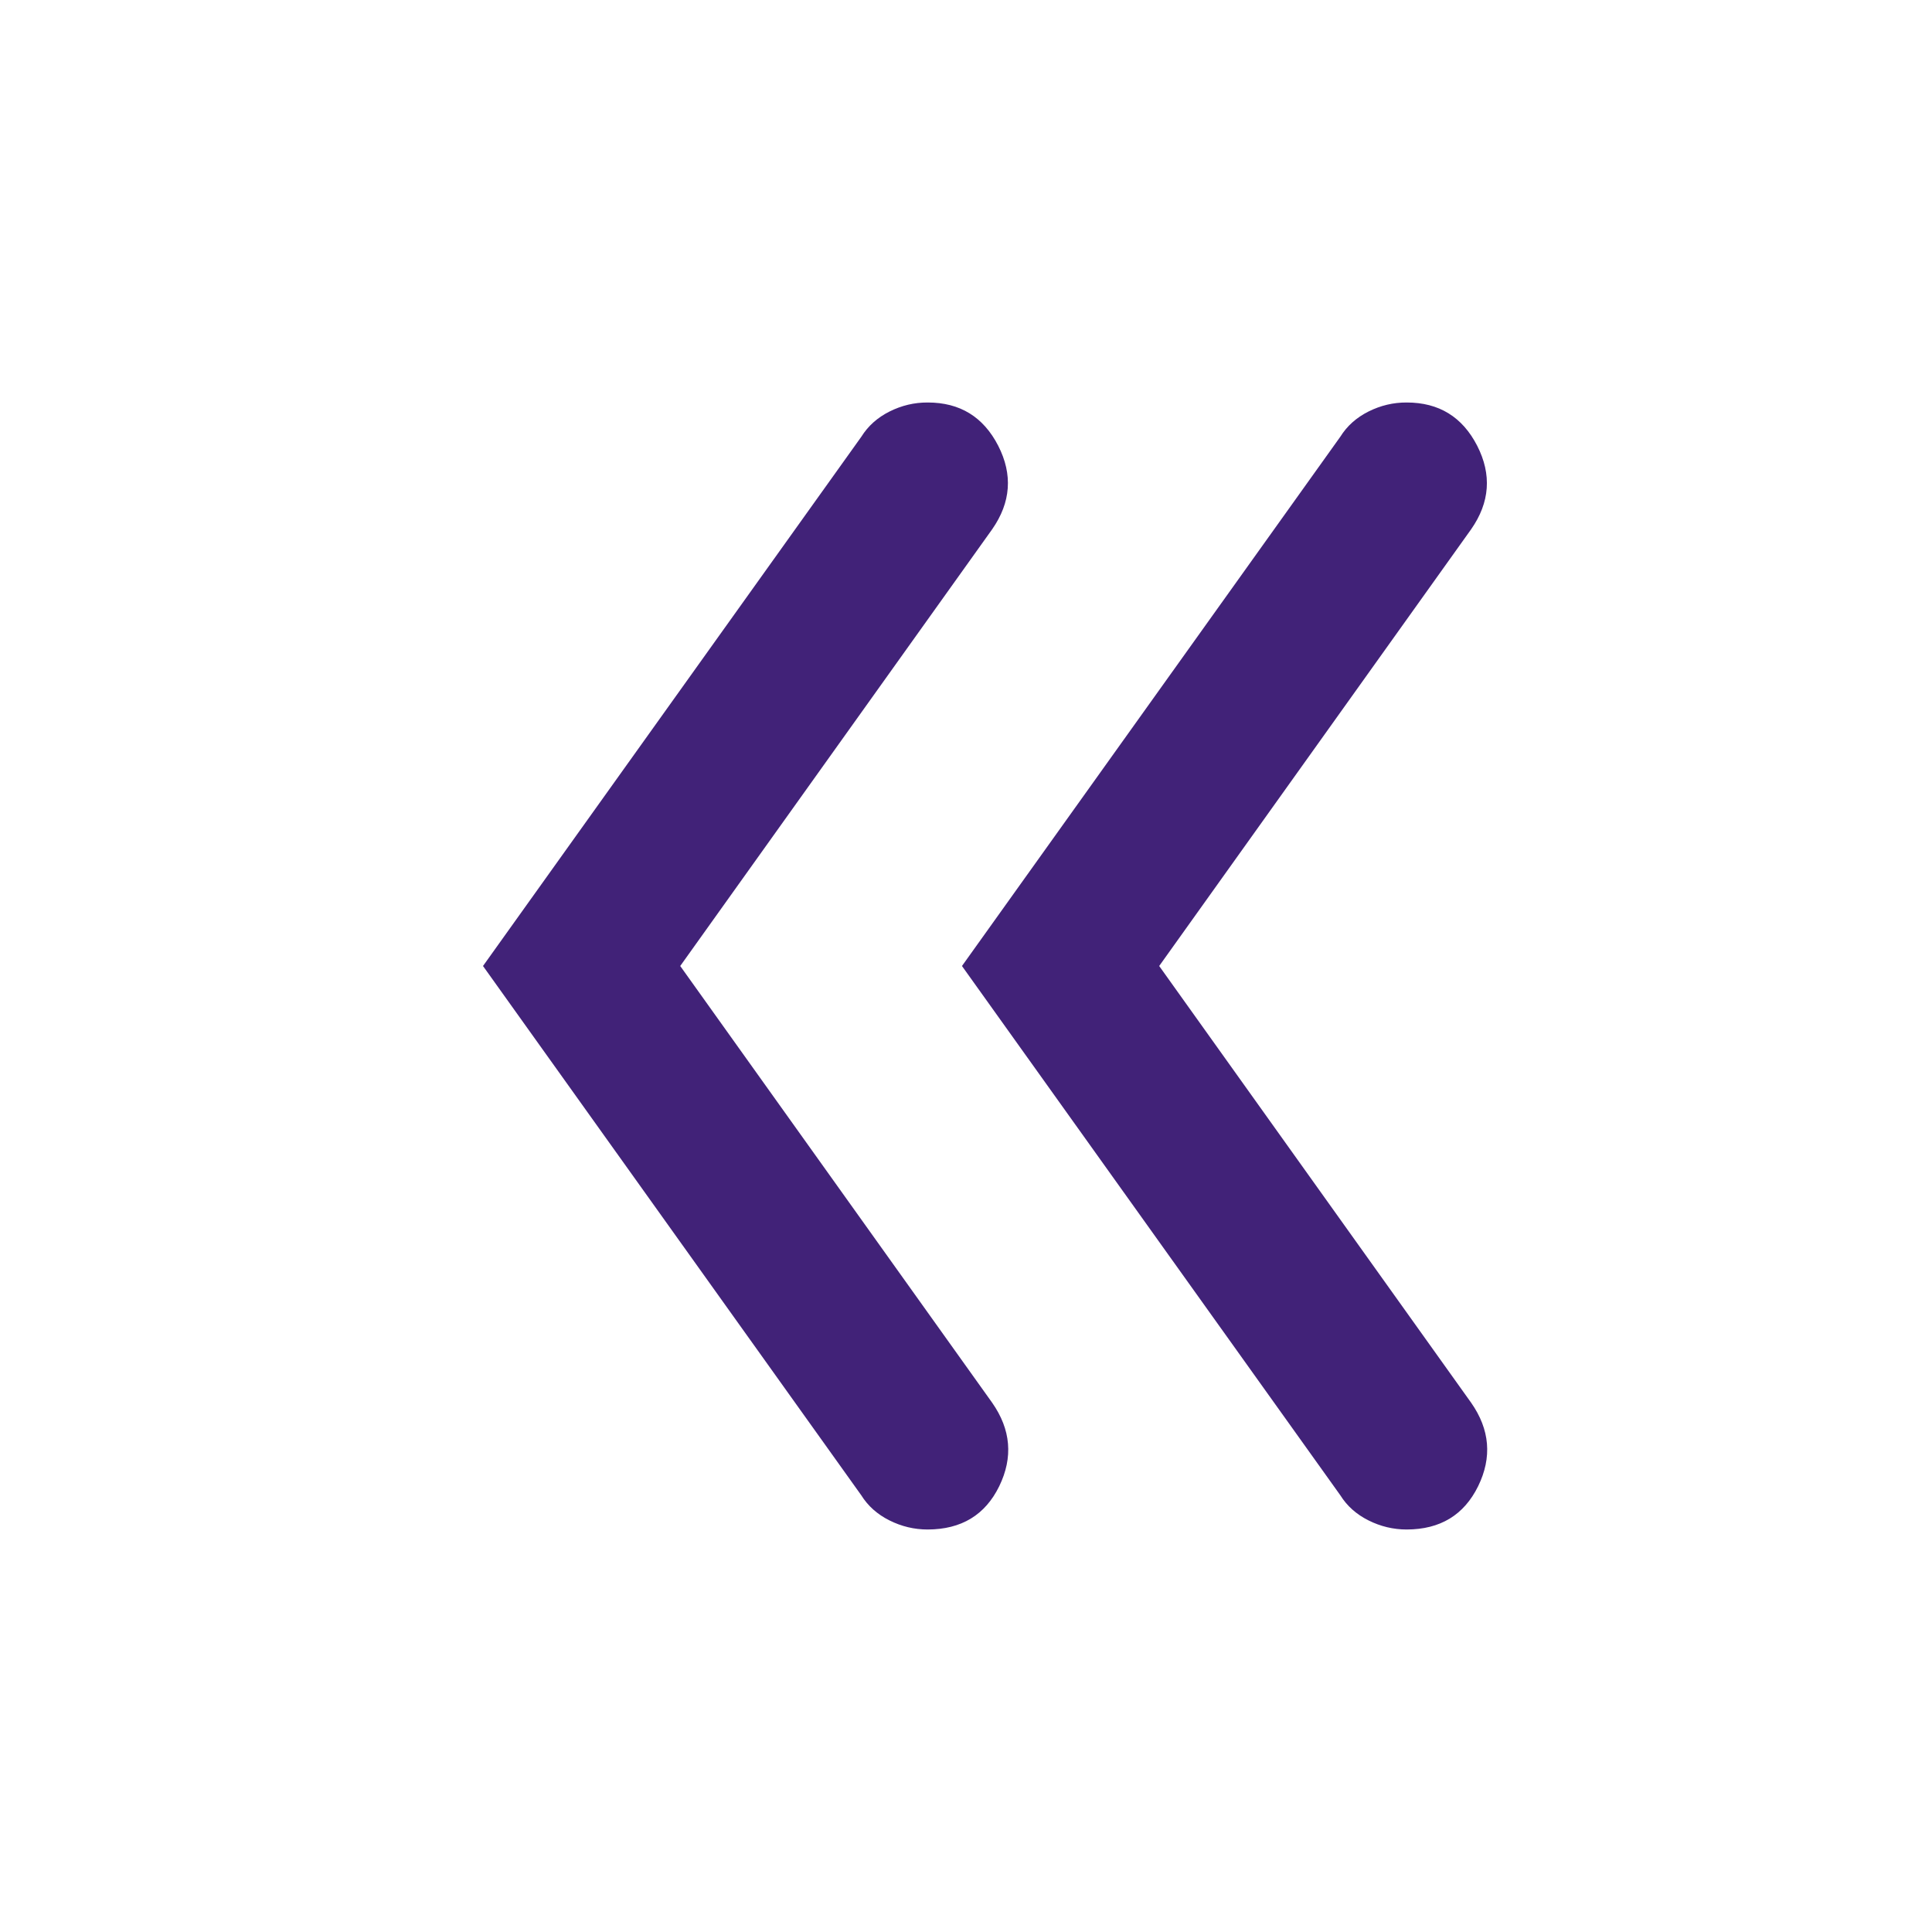 <svg width="24" height="24" viewBox="0 0 24 24" fill="" xmlns="http://www.w3.org/2000/svg">
  <path
    d="M14.4 12L18.275 17.425C18.508 17.758 18.537 18.104 18.362 18.462C18.186 18.82 17.891 18.999 17.475 19C17.308 19 17.15 18.962 17 18.887C16.85 18.812 16.733 18.708 16.65 18.575L11.95 12L16.65 5.425C16.733 5.292 16.85 5.187 17 5.112C17.15 5.037 17.308 4.999 17.475 5C17.875 5 18.166 5.179 18.35 5.537C18.533 5.895 18.508 6.241 18.275 6.575L14.4 12ZM8.45 12L12.325 17.425C12.558 17.758 12.587 18.104 12.413 18.462C12.238 18.82 11.942 18.999 11.524 19C11.357 19 11.199 18.962 11.049 18.887C10.899 18.812 10.782 18.708 10.699 18.575L6 12L10.7 5.425C10.783 5.292 10.9 5.187 11.05 5.112C11.2 5.037 11.358 4.999 11.525 5C11.925 5 12.216 5.179 12.4 5.537C12.583 5.895 12.558 6.241 12.325 6.575L8.45 12Z"
    fill="rgb(65, 34, 120)" />
</svg>